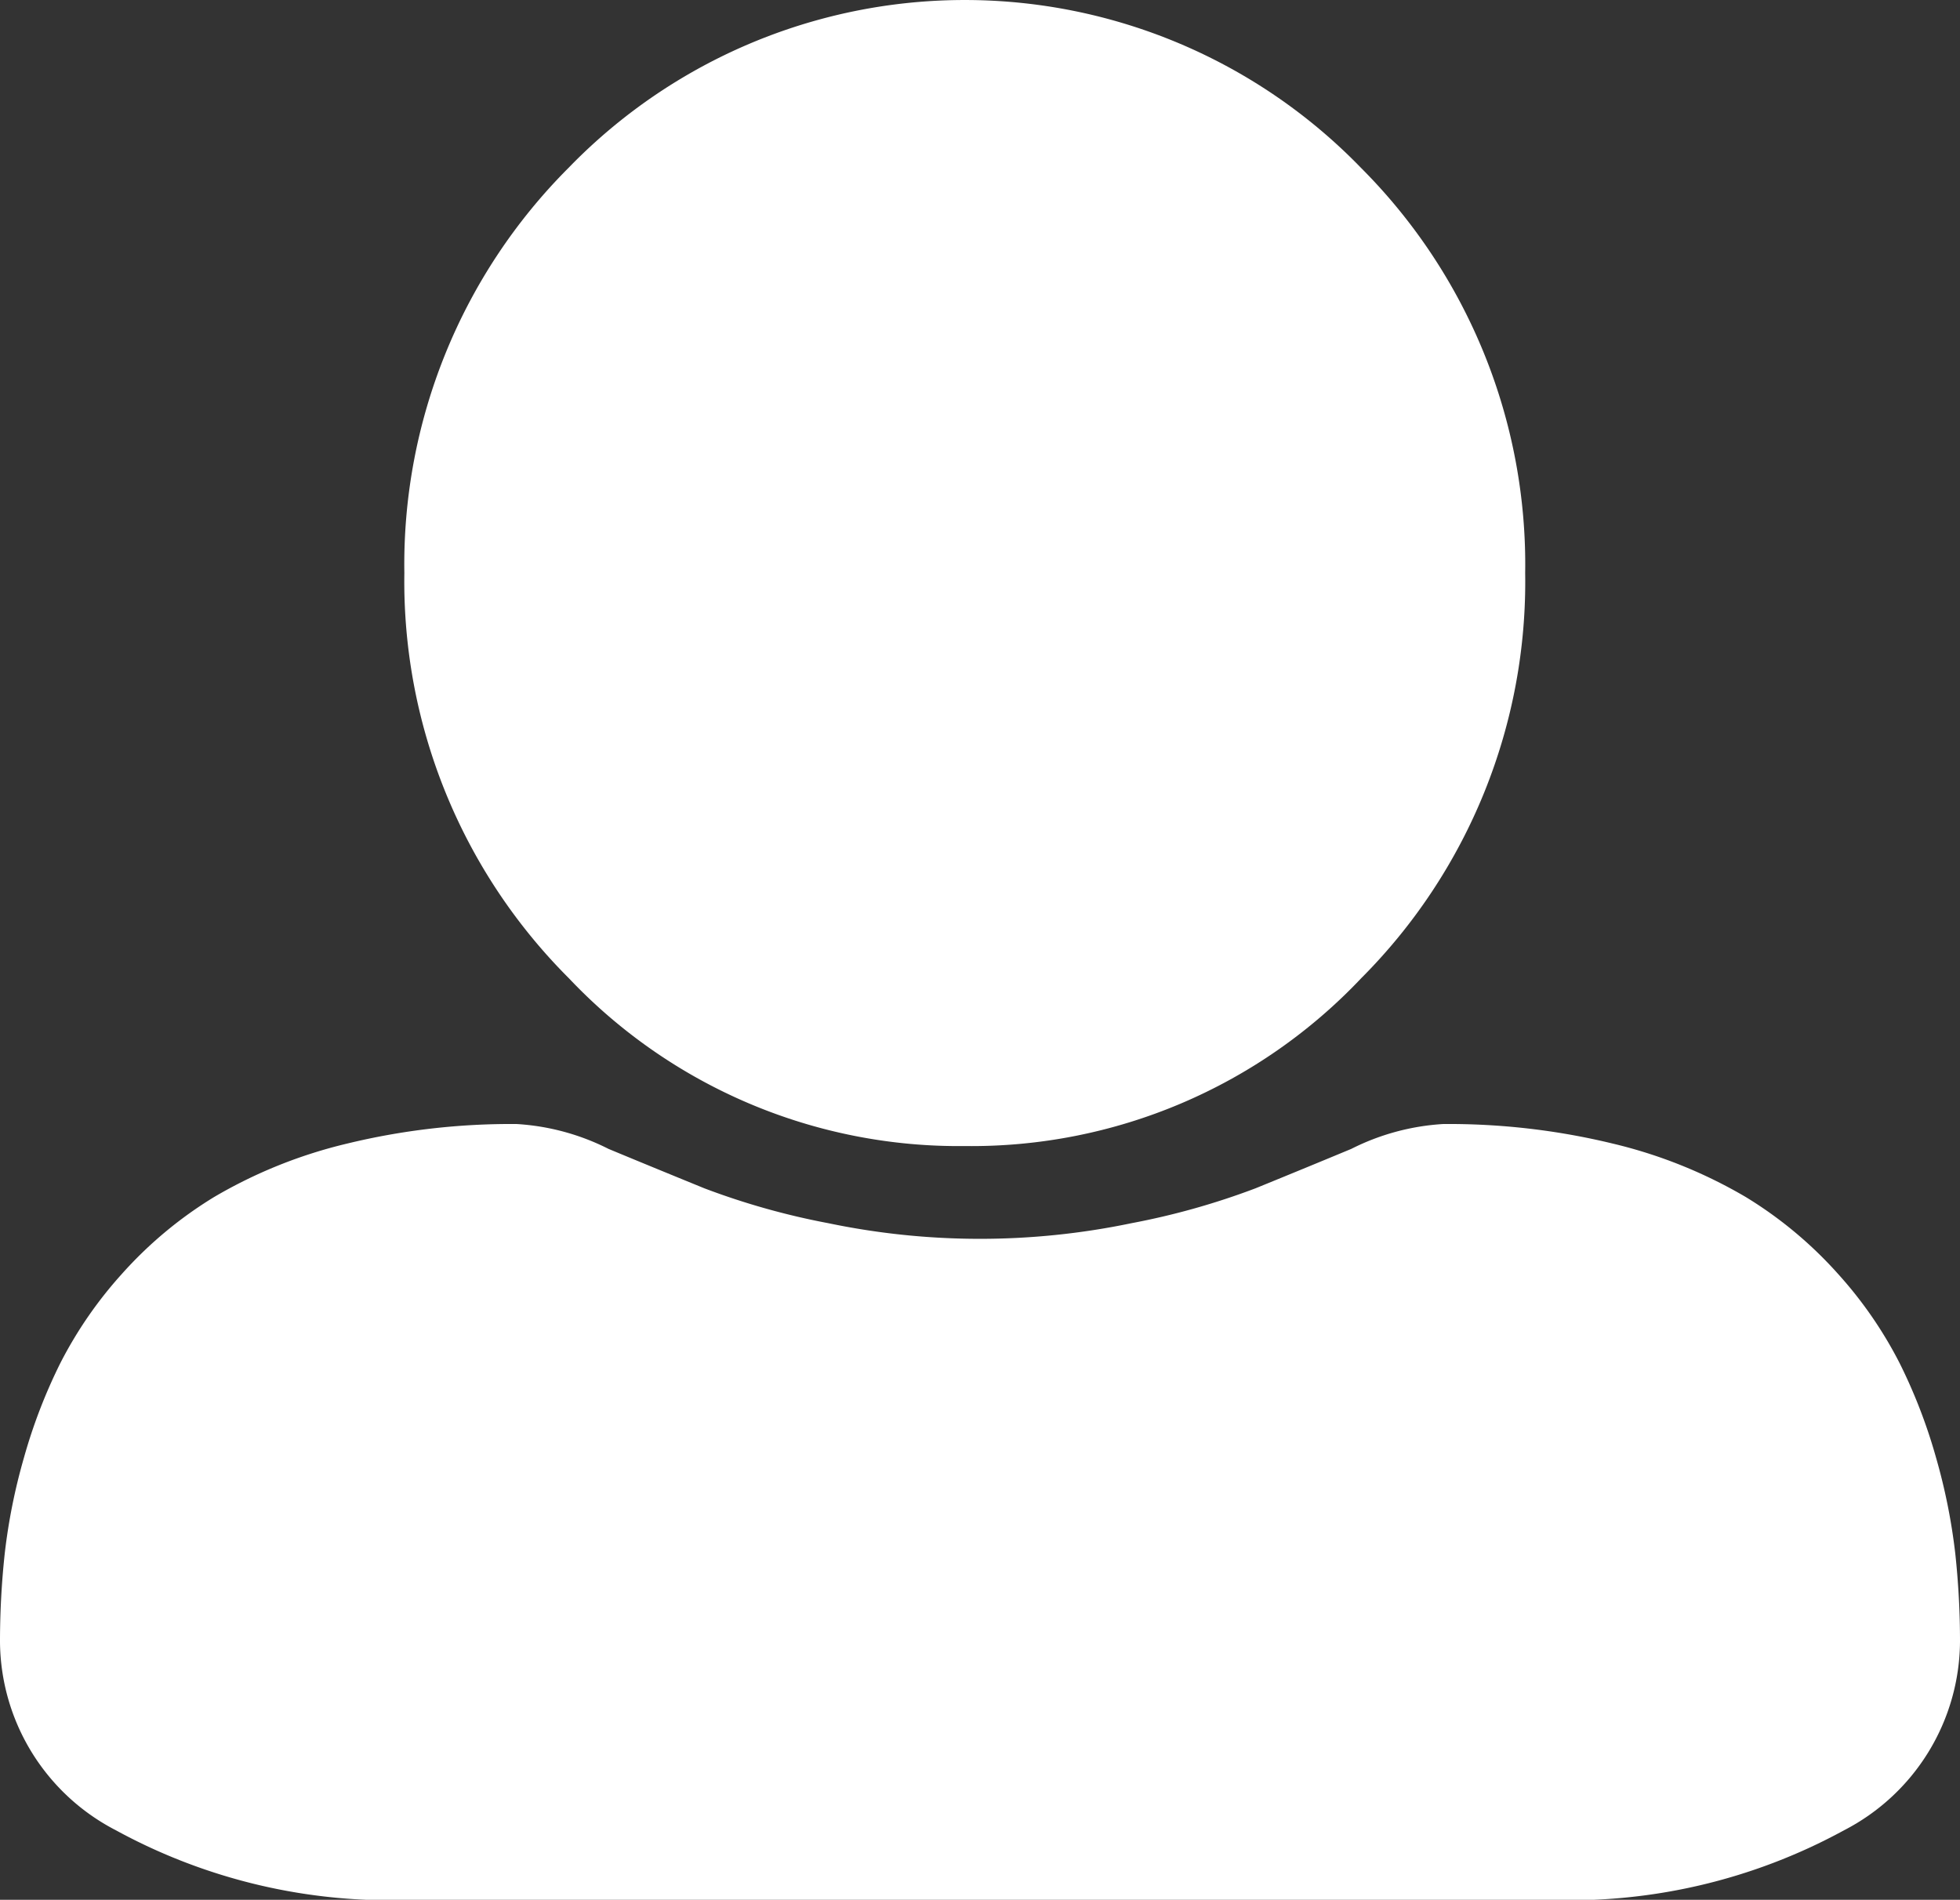 <svg id="user_1_" data-name="user (1)" xmlns="http://www.w3.org/2000/svg" width="33" height="31.993" viewBox="0 0 33 31.993">
  <rect x="0" y="0" width="33" height="31.993" fill="#333333" stroke="none"/>
  <path id="Path_43" data-name="Path 43" d="M96.468,19.3a9.029,9.029,0,0,0,6.672-2.827A9.446,9.446,0,0,0,105.9,9.651a9.448,9.448,0,0,0-2.764-6.824,9.286,9.286,0,0,0-13.343,0,9.447,9.447,0,0,0-2.764,6.823A9.446,9.446,0,0,0,89.8,16.475,9.031,9.031,0,0,0,96.468,19.3Zm0,0" transform="translate(-80.221 0)" fill="#fff"/>
  <path id="Path_44" data-name="Path 44" d="M32.92,254.537a9.938,9.938,0,0,0-.32-1.6,9.051,9.051,0,0,0-.615-1.6,6.962,6.962,0,0,0-1.033-1.5,6.886,6.886,0,0,0-1.558-1.3,8.117,8.117,0,0,0-2.238-.9,11.706,11.706,0,0,0-2.857-.33,3.95,3.95,0,0,0-1.548.419c-.464.193-1.007.417-1.613.664a12.374,12.374,0,0,1-2.087.587,12.5,12.5,0,0,1-5.105,0,12.344,12.344,0,0,1-2.086-.587c-.6-.245-1.143-.468-1.614-.664a3.945,3.945,0,0,0-1.548-.419,11.689,11.689,0,0,0-2.856.33,8.111,8.111,0,0,0-2.238.9,6.886,6.886,0,0,0-1.557,1.3,6.974,6.974,0,0,0-1.033,1.5,9.071,9.071,0,0,0-.614,1.6,9.9,9.9,0,0,0-.32,1.6A13.859,13.859,0,0,0,0,256.028,3.6,3.6,0,0,0,1.95,259.2a9.626,9.626,0,0,0,5.027,1.171H26.023a9.624,9.624,0,0,0,5.026-1.171A3.6,3.6,0,0,0,33,256.028a13.8,13.8,0,0,0-.08-1.492Zm0,0" transform="translate(0 -228.378)" fill="#fff"/>
</svg>
